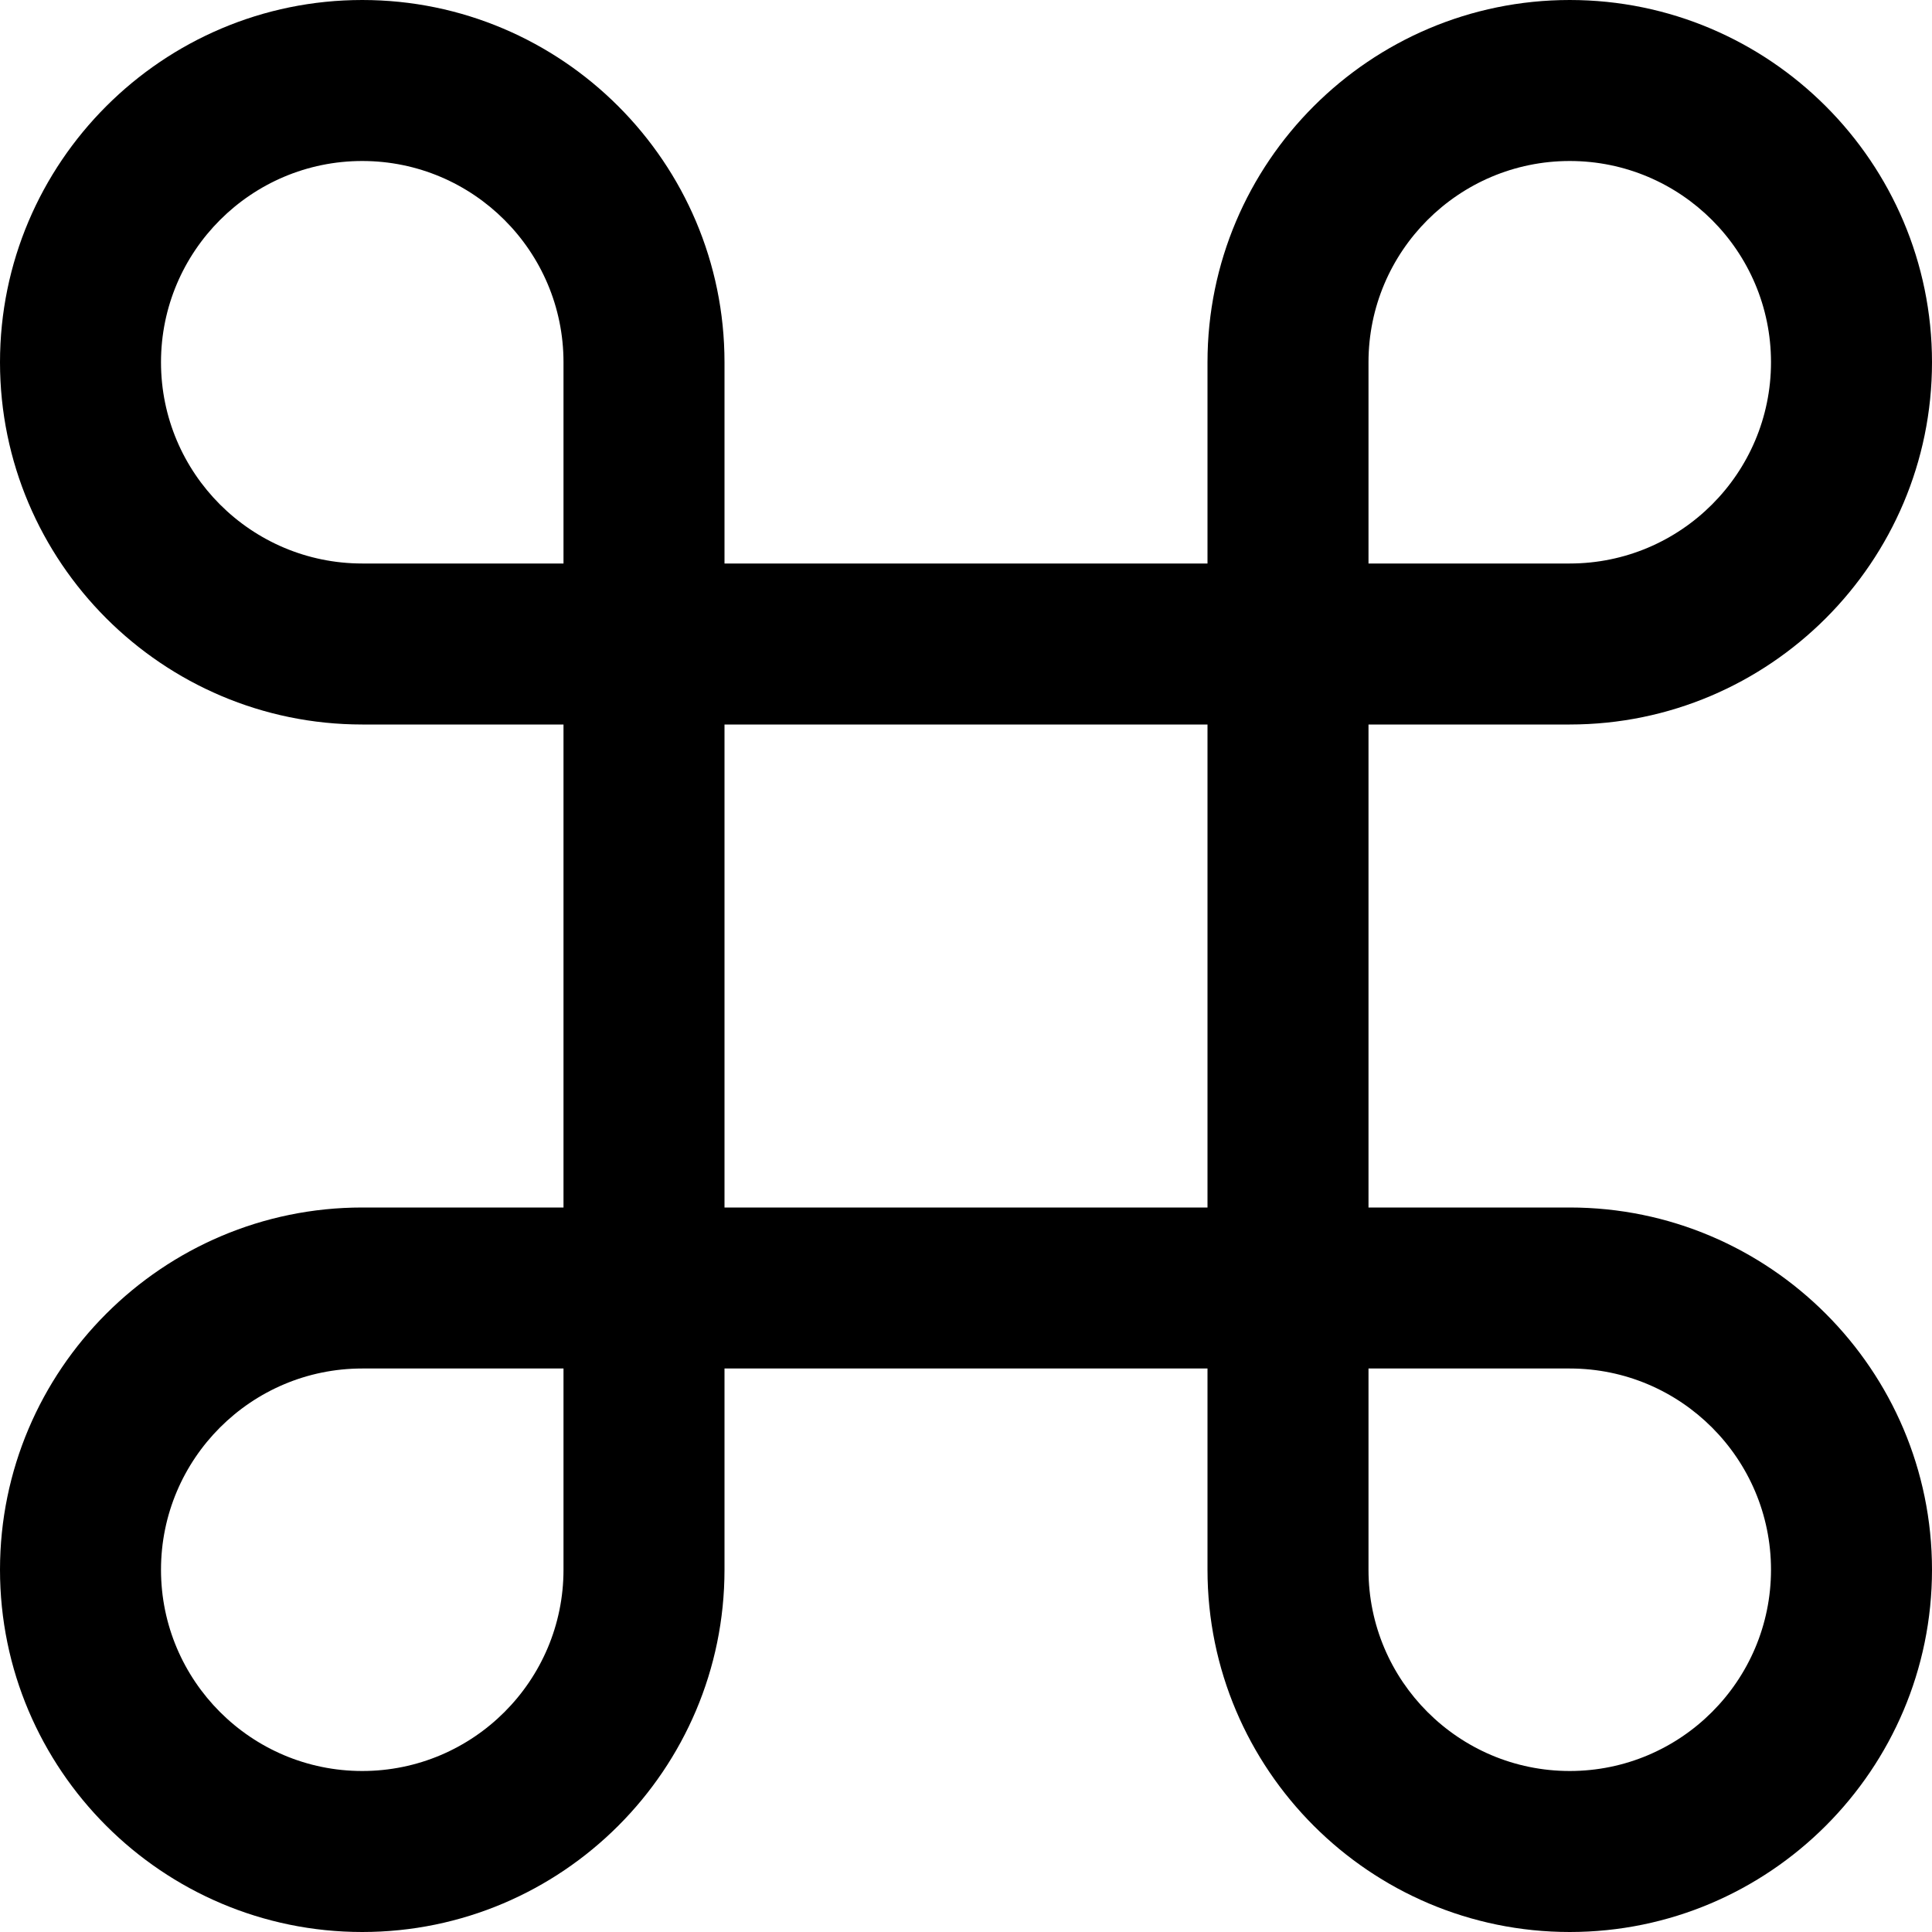 <?xml version="1.0" encoding="utf-8"?>
<!-- Generator: Adobe Illustrator 19.2.1, SVG Export Plug-In . SVG Version: 6.00 Build 0)  -->
<svg version="1.1" xmlns="http://www.w3.org/2000/svg" xmlns:xlink="http://www.w3.org/1999/xlink" x="0px" y="0px" width="24px"
	 height="24px" viewBox="0 0 24 24" enable-background="new 0 0 24 24" xml:space="preserve">
<g id="Filled_Icon">
	<path d="M19.5,15H17V9h2.5C21.981,9,24,6.981,24,4.5S21.981,0,19.5,0S15,2.019,15,4.5V7H9V4.5C9,2.019,6.981,0,4.5,0S0,2.019,0,4.5
		S2.019,9,4.5,9H7v6H4.5C2.019,15,0,17.019,0,19.5S2.019,24,4.5,24S9,21.981,9,19.5V17h6v2.5c0,2.481,2.019,4.5,4.5,4.5
		s4.5-2.019,4.5-4.5S21.981,15,19.5,15z M17,4.5C17,3.121,18.121,2,19.5,2S22,3.121,22,4.5S20.879,7,19.5,7H17V4.5z M4.5,7
		C3.121,7,2,5.879,2,4.5S3.121,2,4.5,2S7,3.121,7,4.5V7H4.5z M7,19.5C7,20.879,5.879,22,4.5,22S2,20.879,2,19.5S3.121,17,4.5,17H7
		V19.5z M9,15V9h6v6H9z M19.5,22c-1.379,0-2.5-1.121-2.5-2.5V17h2.5c1.379,0,2.5,1.121,2.5,2.5S20.879,22,19.5,22z"/>
</g>
<g id="Invisible_Shape">
	<rect fill="none" width="24" height="24"/>
</g>
</svg>
